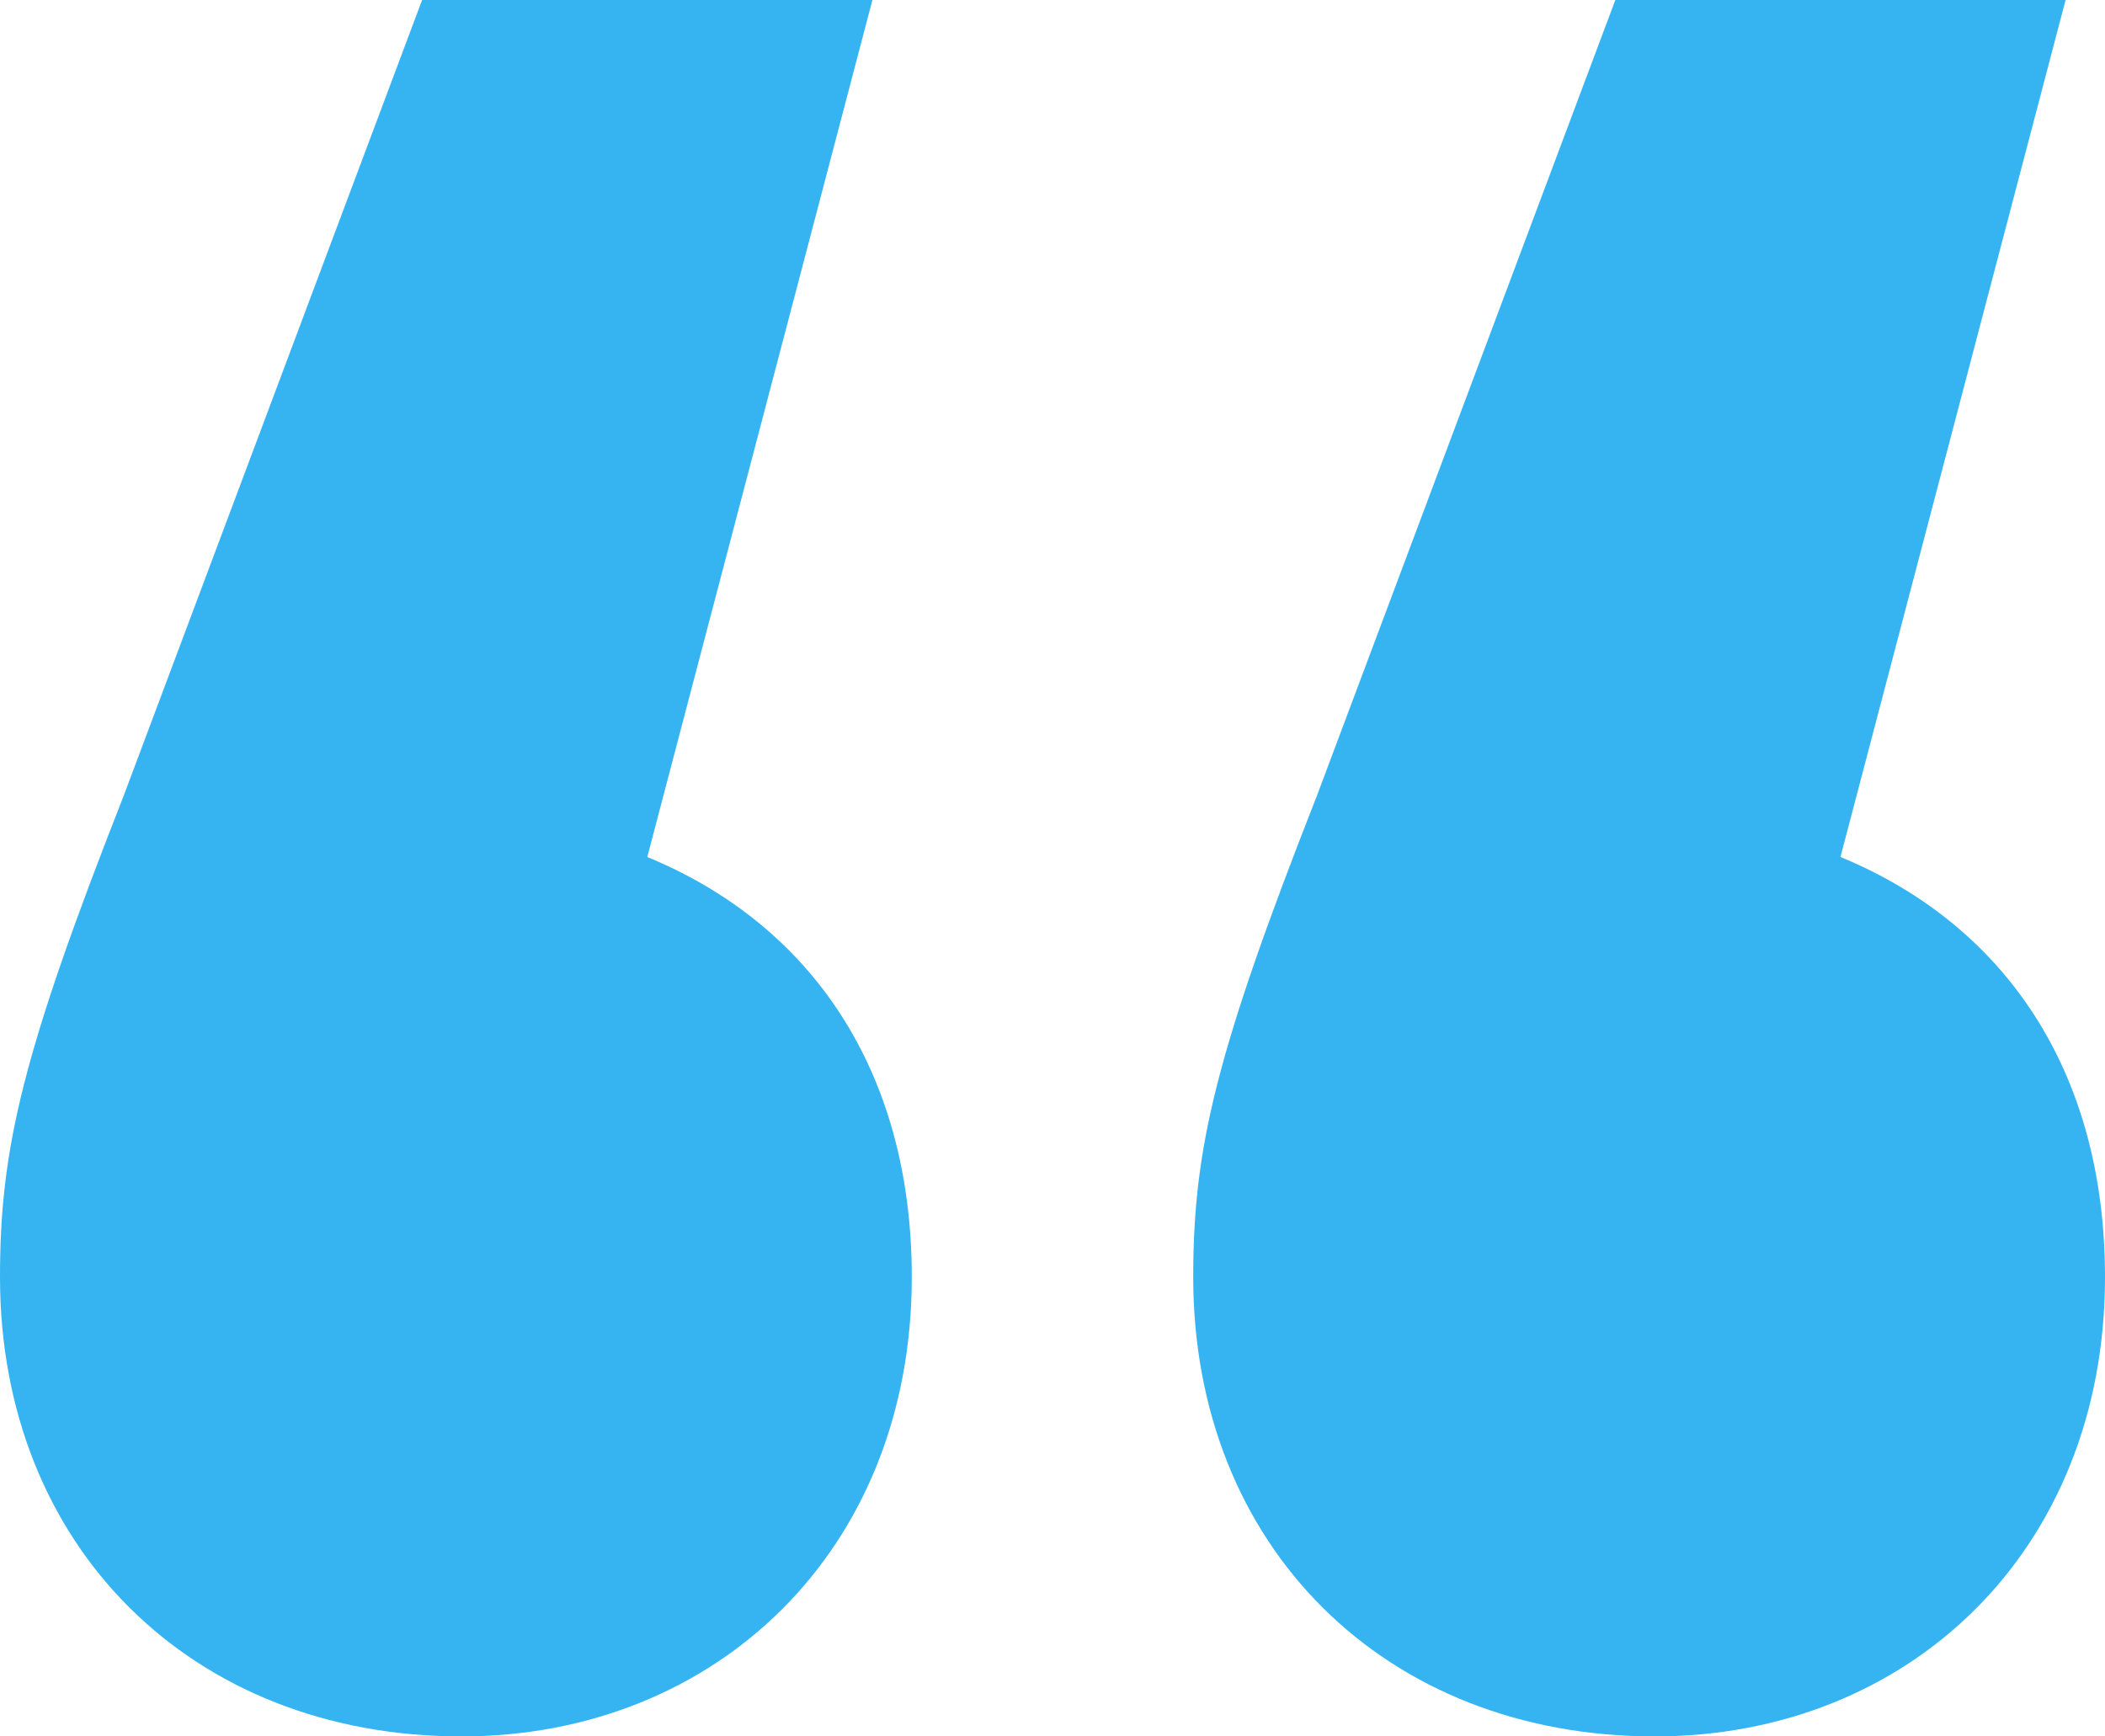 <svg width="40" height="33" viewBox="0 0 40 33" fill="none" xmlns="http://www.w3.org/2000/svg">
<path d="M12.3 16.287L16.578 0H8.021L2.353 15.116C0.428 20.013 0 21.823 0 24.271C0 29.381 3.636 33 8.77 33C13.583 33 17.326 29.487 17.326 24.271C17.326 20.332 15.401 17.564 12.3 16.287ZM34.973 16.287L39.251 0H30.695L25.027 15.116C23.102 20.013 22.674 21.823 22.674 24.271C22.674 29.381 26.31 33 31.444 33C36.257 33 40 29.487 40 24.271C40 20.332 38.075 17.564 34.973 16.287Z" fill="#36B4F1"/>
</svg>
